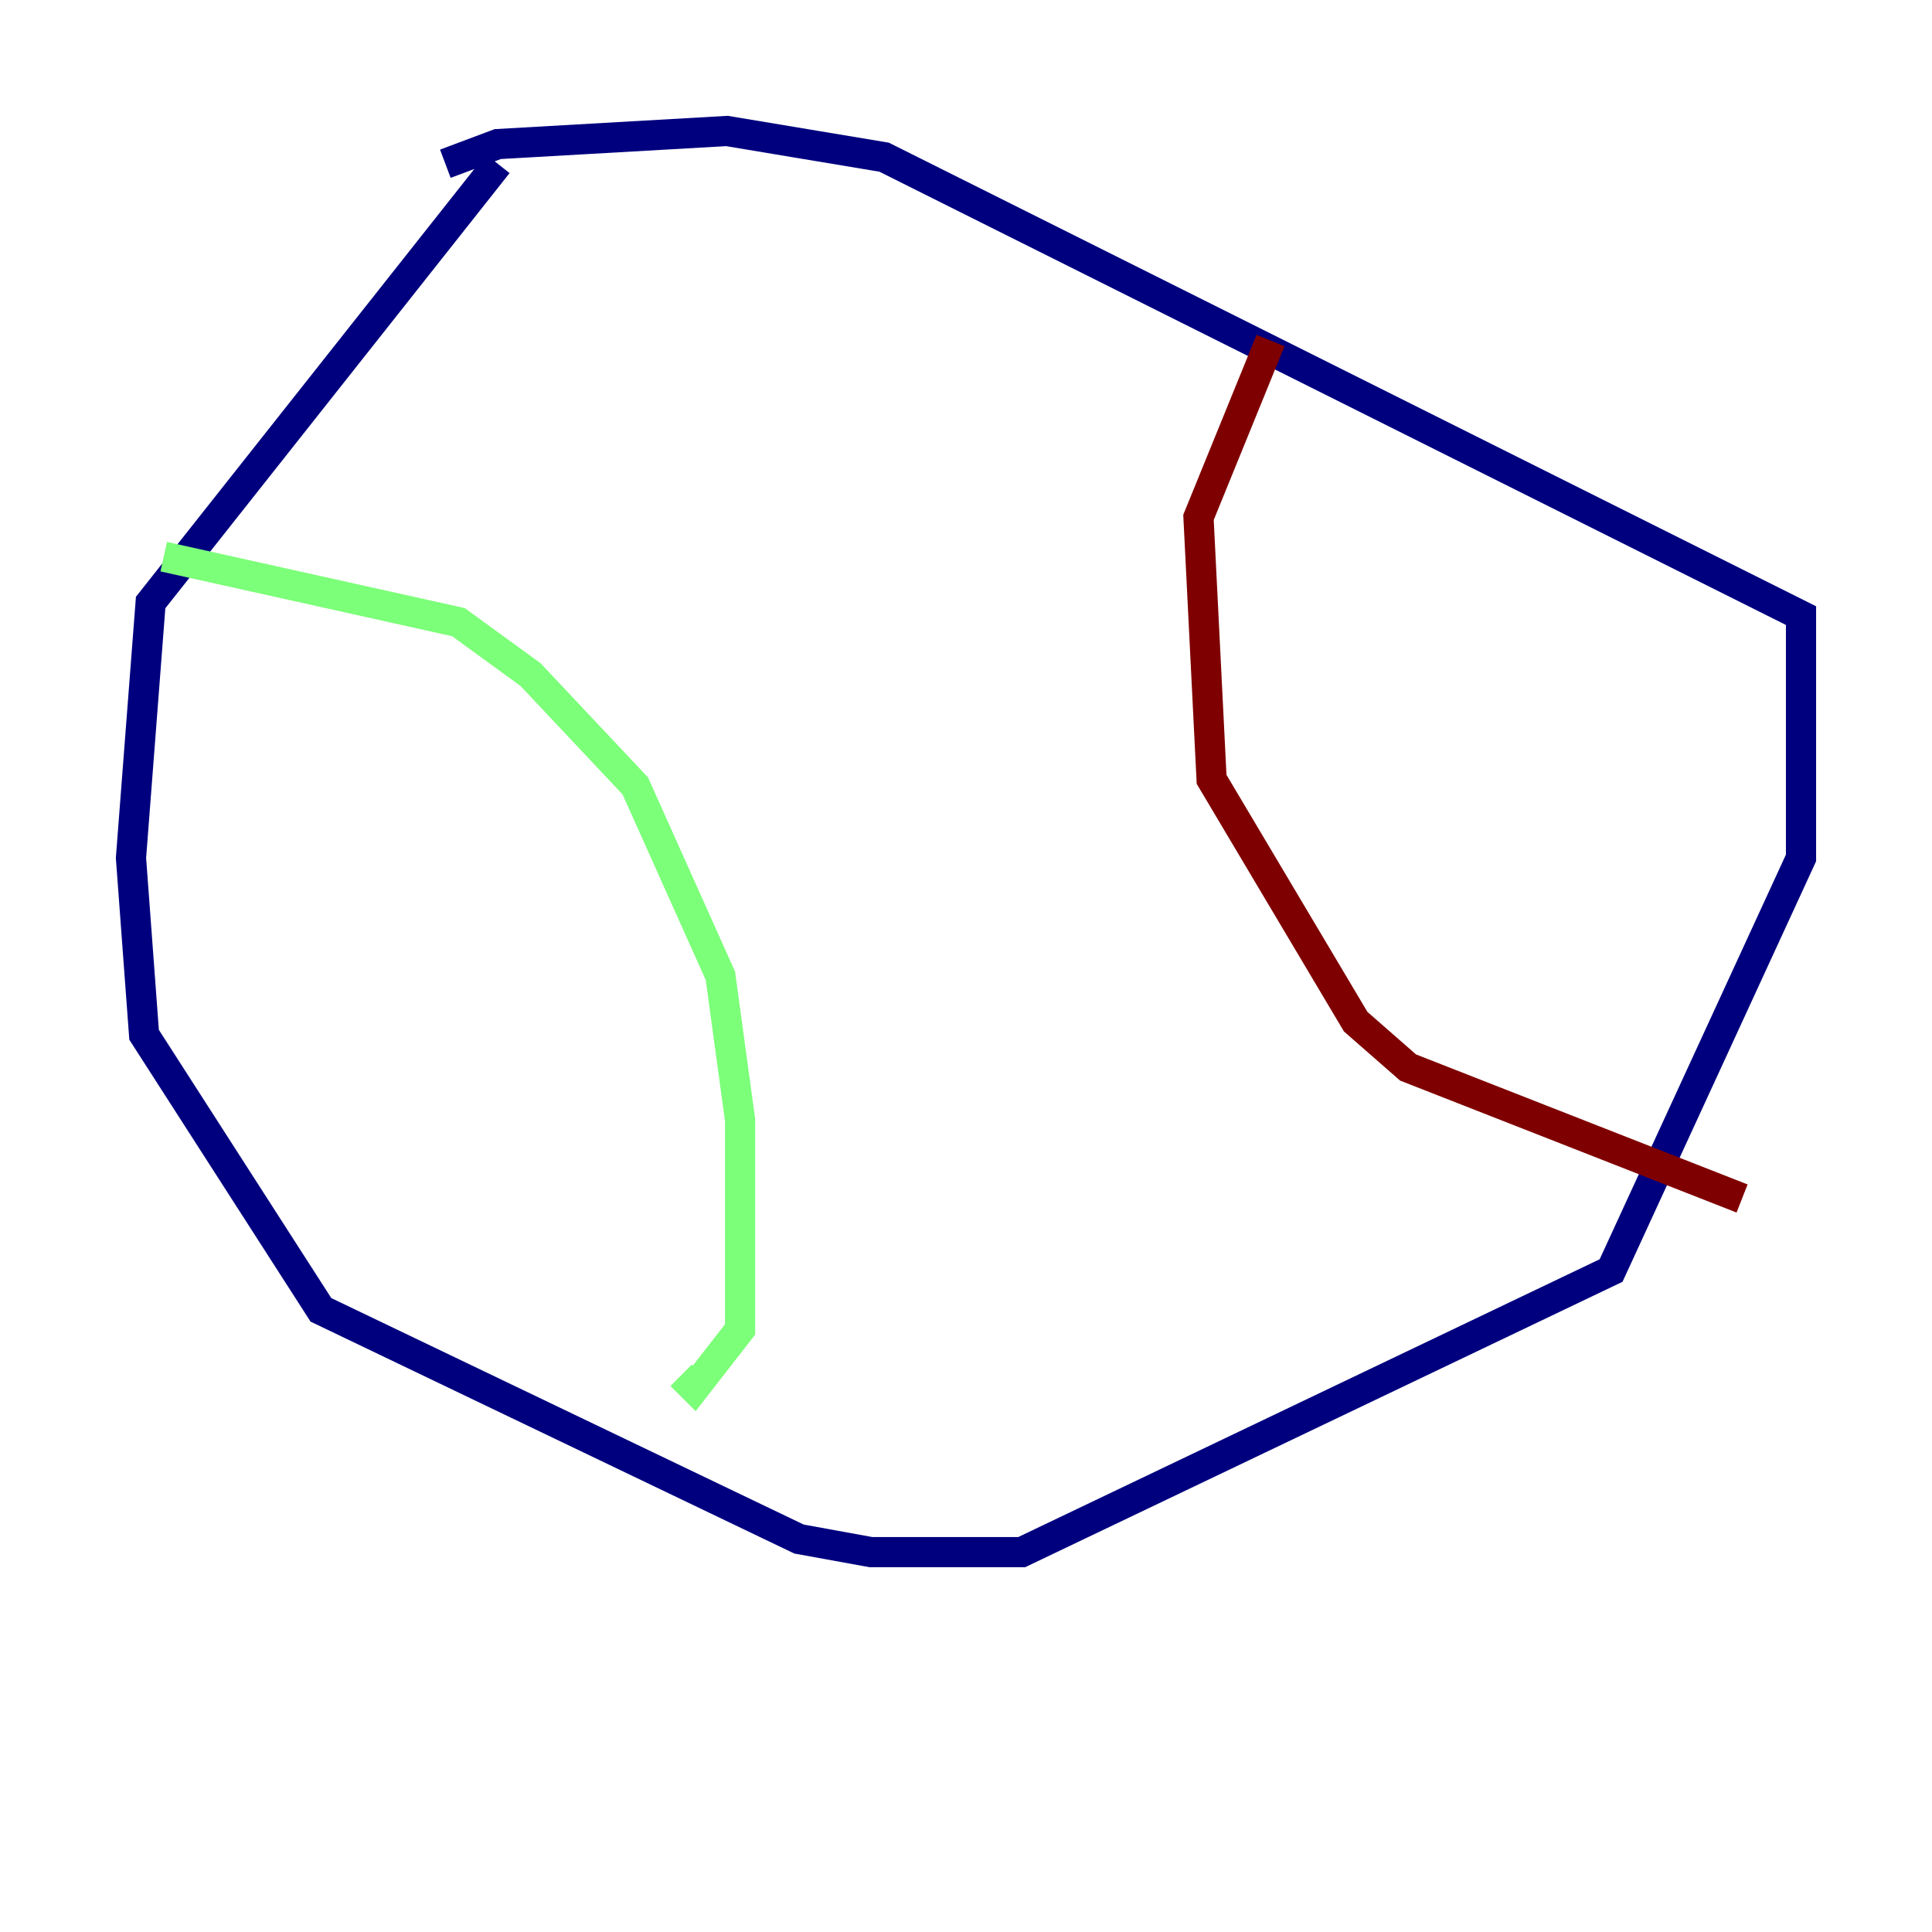 <?xml version="1.0" encoding="utf-8" ?>
<svg baseProfile="tiny" height="128" version="1.2" viewBox="0,0,128,128" width="128" xmlns="http://www.w3.org/2000/svg" xmlns:ev="http://www.w3.org/2001/xml-events" xmlns:xlink="http://www.w3.org/1999/xlink"><defs /><polyline fill="none" points="32.976,10.848 9.98,39.919 8.678,56.841 9.546,68.556 21.261,86.78 52.936,101.966 57.709,102.834 67.688,102.834 106.739,84.176 119.322,56.841 119.322,40.786 58.576,10.414 48.163,8.678 32.976,9.546 29.505,10.848" stroke="#00007f" stroke-width="2" /><polyline fill="none" points="10.848,36.881 30.373,41.22 35.146,44.691 42.088,52.068 47.729,64.651 49.031,74.197 49.031,88.081 45.993,91.986 45.125,91.119" stroke="#7cff79" stroke-width="2" /><polyline fill="none" points="84.176,22.563 79.403,34.278 80.271,51.634 89.817,67.688 93.288,70.725 115.417,79.403" stroke="#7f0000" stroke-width="2" /></svg>